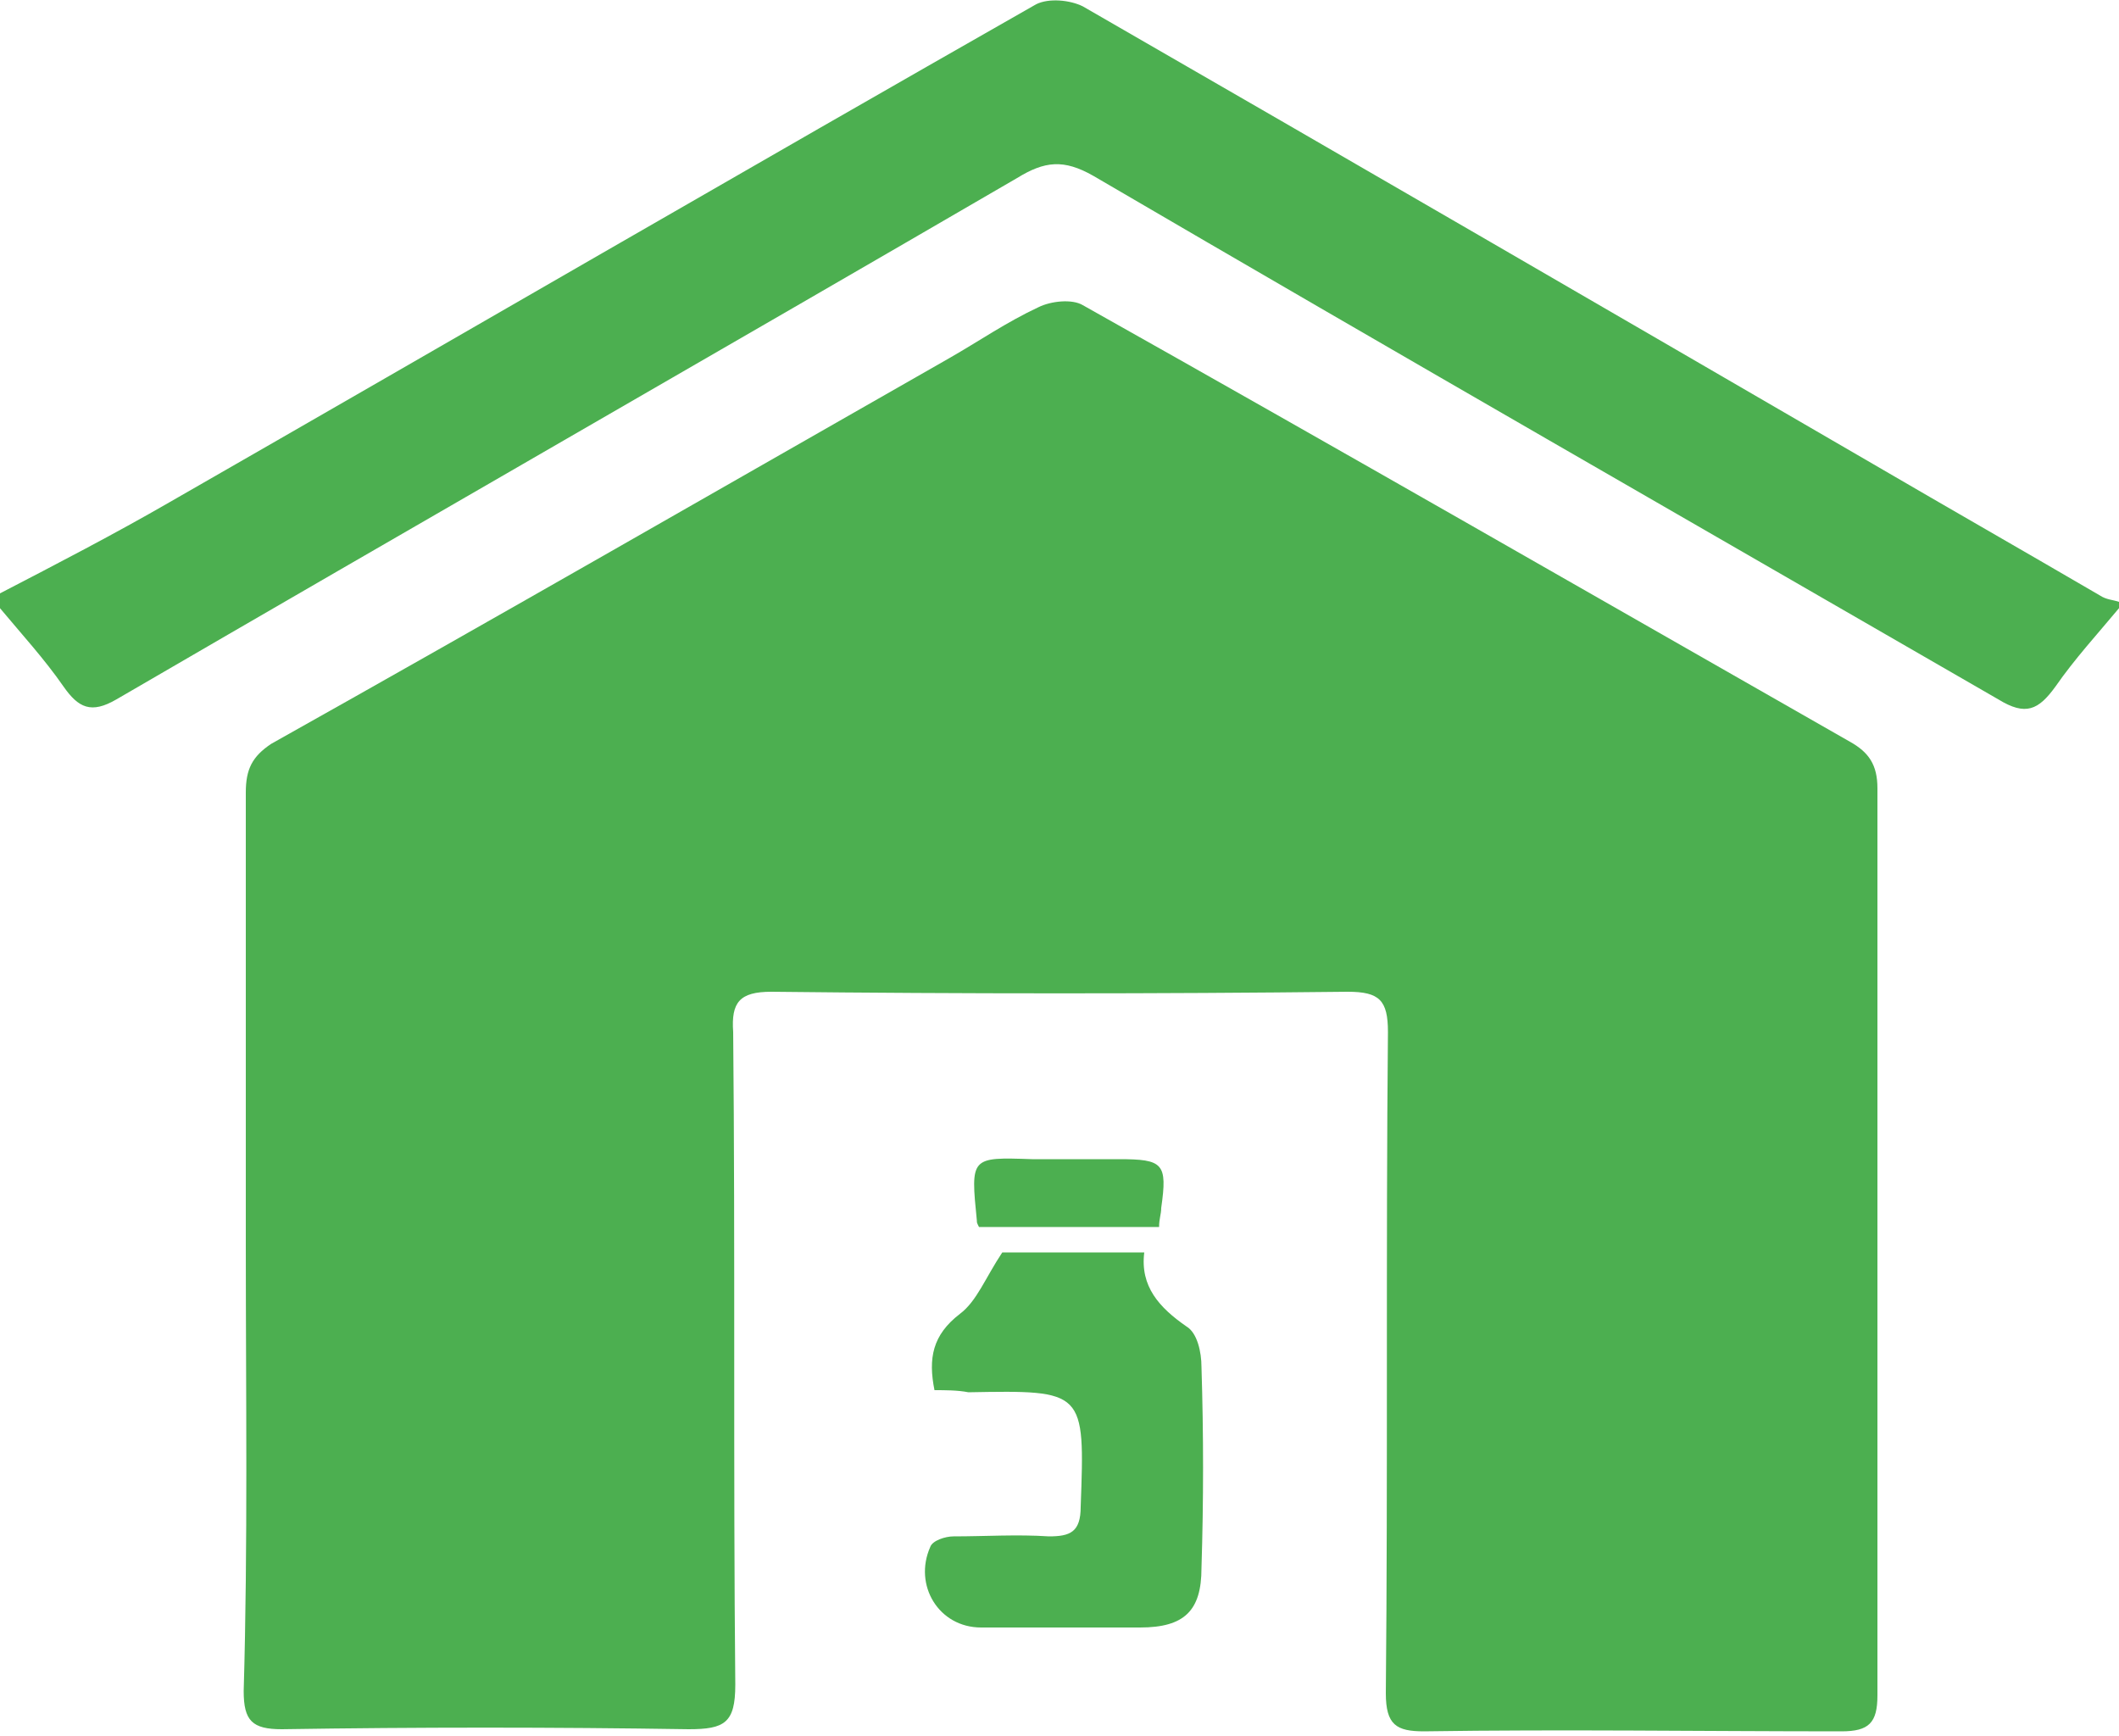 <?xml version="1.0" encoding="utf-8"?>
<!-- Generator: Adobe Illustrator 19.1.0, SVG Export Plug-In . SVG Version: 6.00 Build 0)  -->
<svg version="1.1" id="Layer_1" xmlns="http://www.w3.org/2000/svg" xmlns:xlink="http://www.w3.org/1999/xlink" x="0px" y="0px"
	 viewBox="0 0 100 81.9" style="enable-background:new 0 0 100 81.9;" xml:space="preserve">
<style type="text/css">
	.st0{fill:#4CAF50;}
</style>
<g id="pharmacy-icon">
	<path class="st0" d="M0,28c2.7-1.4,5.4-2.8,8-4.3C21.6,15.9,35.2,8,48.9,0.2c0.6-0.3,1.6-0.2,2.2,0.1C63.6,7.5,76,14.7,88.4,21.9
		c3.6,2.1,7.1,4.1,10.7,6.2c0.3,0.2,0.6,0.2,0.9,0.3c0,0.1,0,0.2,0,0.3c-1,1.2-2.1,2.4-3,3.7c-0.8,1.1-1.4,1.4-2.7,0.6
		C80.1,24.8,65.8,16.6,51.6,8.3c-1.4-0.8-2.3-0.7-3.6,0.1C33.9,16.6,19.6,24.8,5.5,33c-1.2,0.7-1.8,0.4-2.5-0.6
		C2.1,31.1,1,29.9,0,28.7C0,28.5,0,28.3,0,28z"/>
	<path class="st0" d="M11.6,58.7c0-7.1,0-14.2,0-21.3c0-1.1,0.3-1.7,1.2-2.3c10.7-6,21.3-12.1,32-18.2c1.4-0.8,2.7-1.7,4.2-2.4
		c0.6-0.3,1.6-0.4,2.1-0.1c12.1,6.8,24.1,13.7,36.2,20.6c0.9,0.5,1.3,1.1,1.3,2.2c0,14.3,0,28.6,0,42.8c0,1.3-0.4,1.7-1.7,1.7
		c-6.6,0-13.1-0.1-19.7,0c-1.3,0-1.8-0.3-1.8-1.8c0.1-10.4,0-20.8,0.1-31.2c0-1.5-0.4-1.9-1.9-1.9c-9.1,0.1-18.1,0.1-27.2,0
		c-1.5,0-1.9,0.5-1.8,1.9c0.1,10.3,0,20.6,0.1,30.8c0,1.8-0.5,2.1-2.2,2.1c-6.4-0.1-12.8-0.1-19.2,0c-1.4,0-1.8-0.4-1.8-1.8
		C11.7,72.9,11.6,65.8,11.6,58.7z"/>
	<path class="st0" d="M44.1,65.6c-0.3-1.5-0.1-2.6,1.2-3.6c0.8-0.6,1.2-1.7,2-2.9c1.8,0,4.2,0,6.7,0c-0.2,1.6,0.7,2.6,2,3.5
		c0.5,0.3,0.7,1.2,0.7,1.9c0.1,3.2,0.1,6.3,0,9.5c0,2-0.8,2.8-2.9,2.8c-2.5,0-5,0-7.5,0c-2,0-3.2-2-2.4-3.8c0.1-0.3,0.7-0.5,1.1-0.5
		c1.5,0,3-0.1,4.5,0c1,0,1.5-0.2,1.5-1.4c0.2-5.5,0.2-5.5-5.3-5.4C45.2,65.6,44.6,65.6,44.1,65.6z"/>
	<path class="st0" d="M46.2,57.9c-0.1-0.2-0.1-0.2-0.1-0.3c-0.3-3-0.3-3,2.6-2.9c1.4,0,2.8,0,4.1,0c2.1,0,2.3,0.2,2,2.3
		c0,0.3-0.1,0.5-0.1,0.9C51.8,57.9,49,57.9,46.2,57.9z"/>
</g>
</svg>
